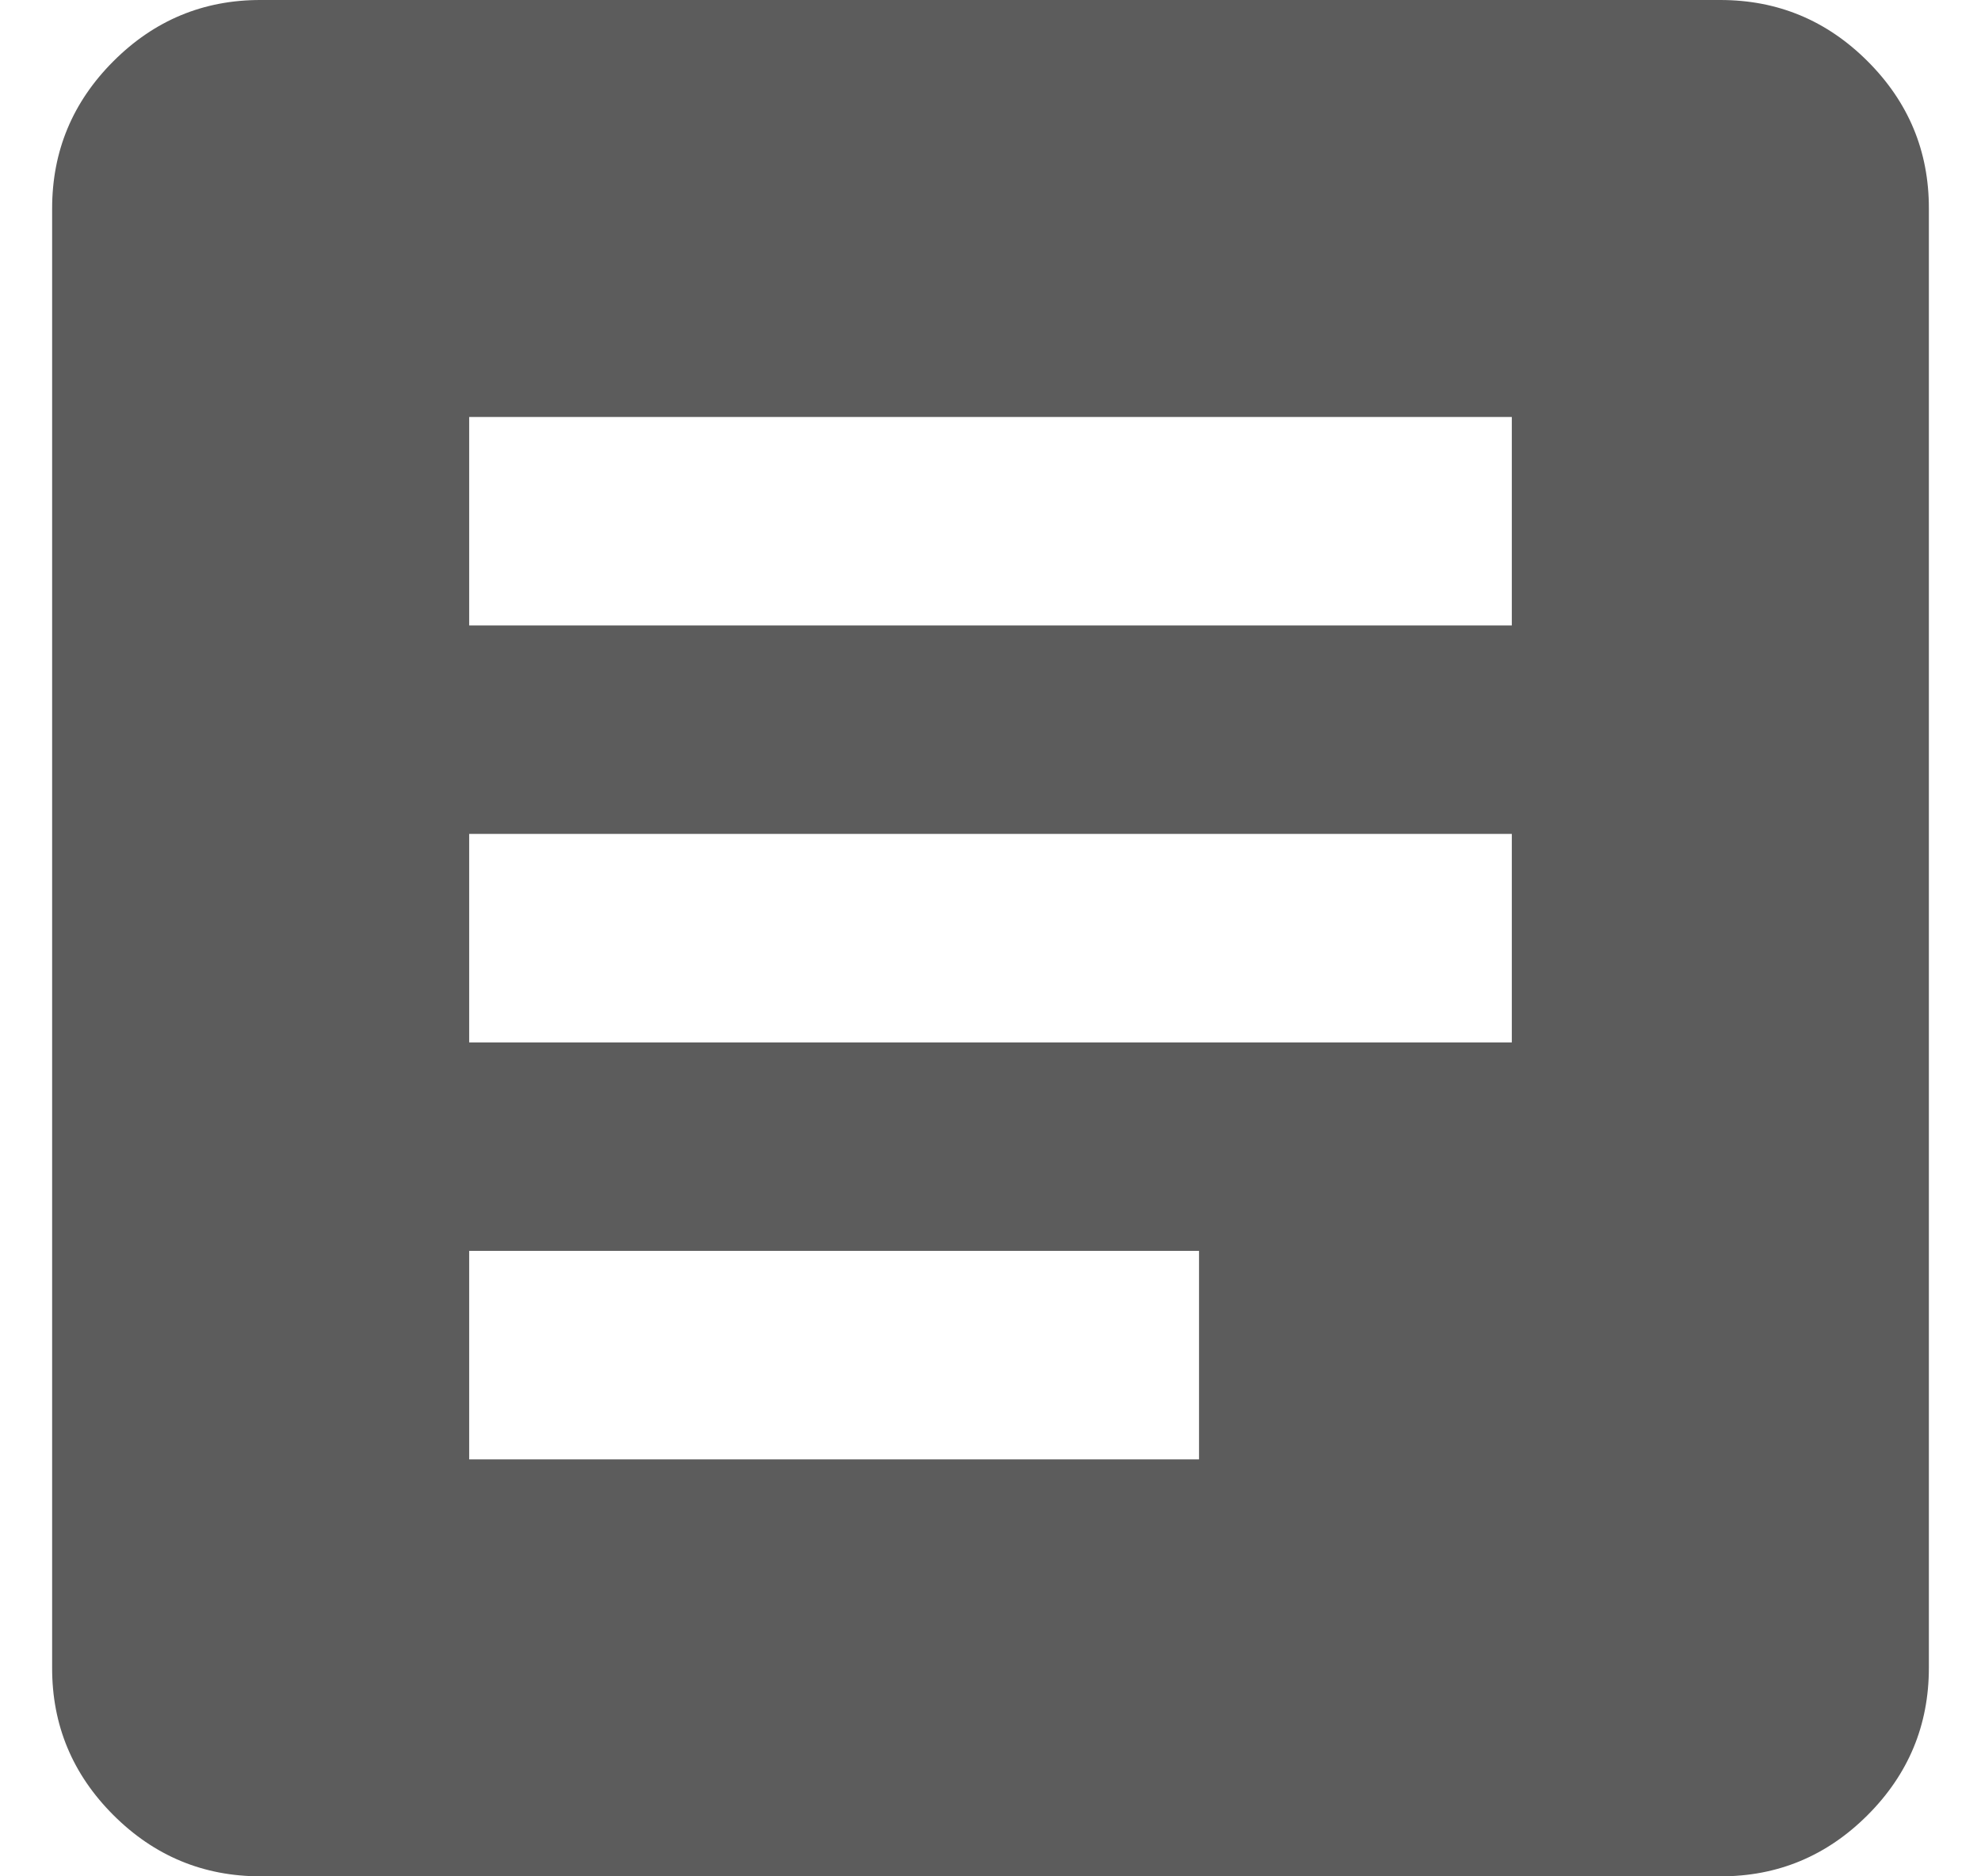 <svg width="19" height="18" viewBox="0 0 19 18" fill="none" xmlns="http://www.w3.org/2000/svg">
<path d="M4.5 14H11.5V12H4.5V14ZM4.5 10H14.5V8H4.5V10ZM4.5 6H14.5V4H4.5V6ZM2.5 18C1.95 18 1.479 17.804 1.087 17.412C0.695 17.02 0.499 16.549 0.5 16V2C0.5 1.45 0.696 0.979 1.088 0.587C1.48 0.195 1.951 -0.001 2.5 3.22154e-05H16.5C17.05 3.22154e-05 17.521 0.196 17.913 0.588C18.305 0.98 18.501 1.451 18.5 2V16C18.5 16.55 18.304 17.021 17.912 17.413C17.52 17.805 17.049 18.001 16.5 18H2.5Z" fill="#5C5C5C"/>
</svg>
